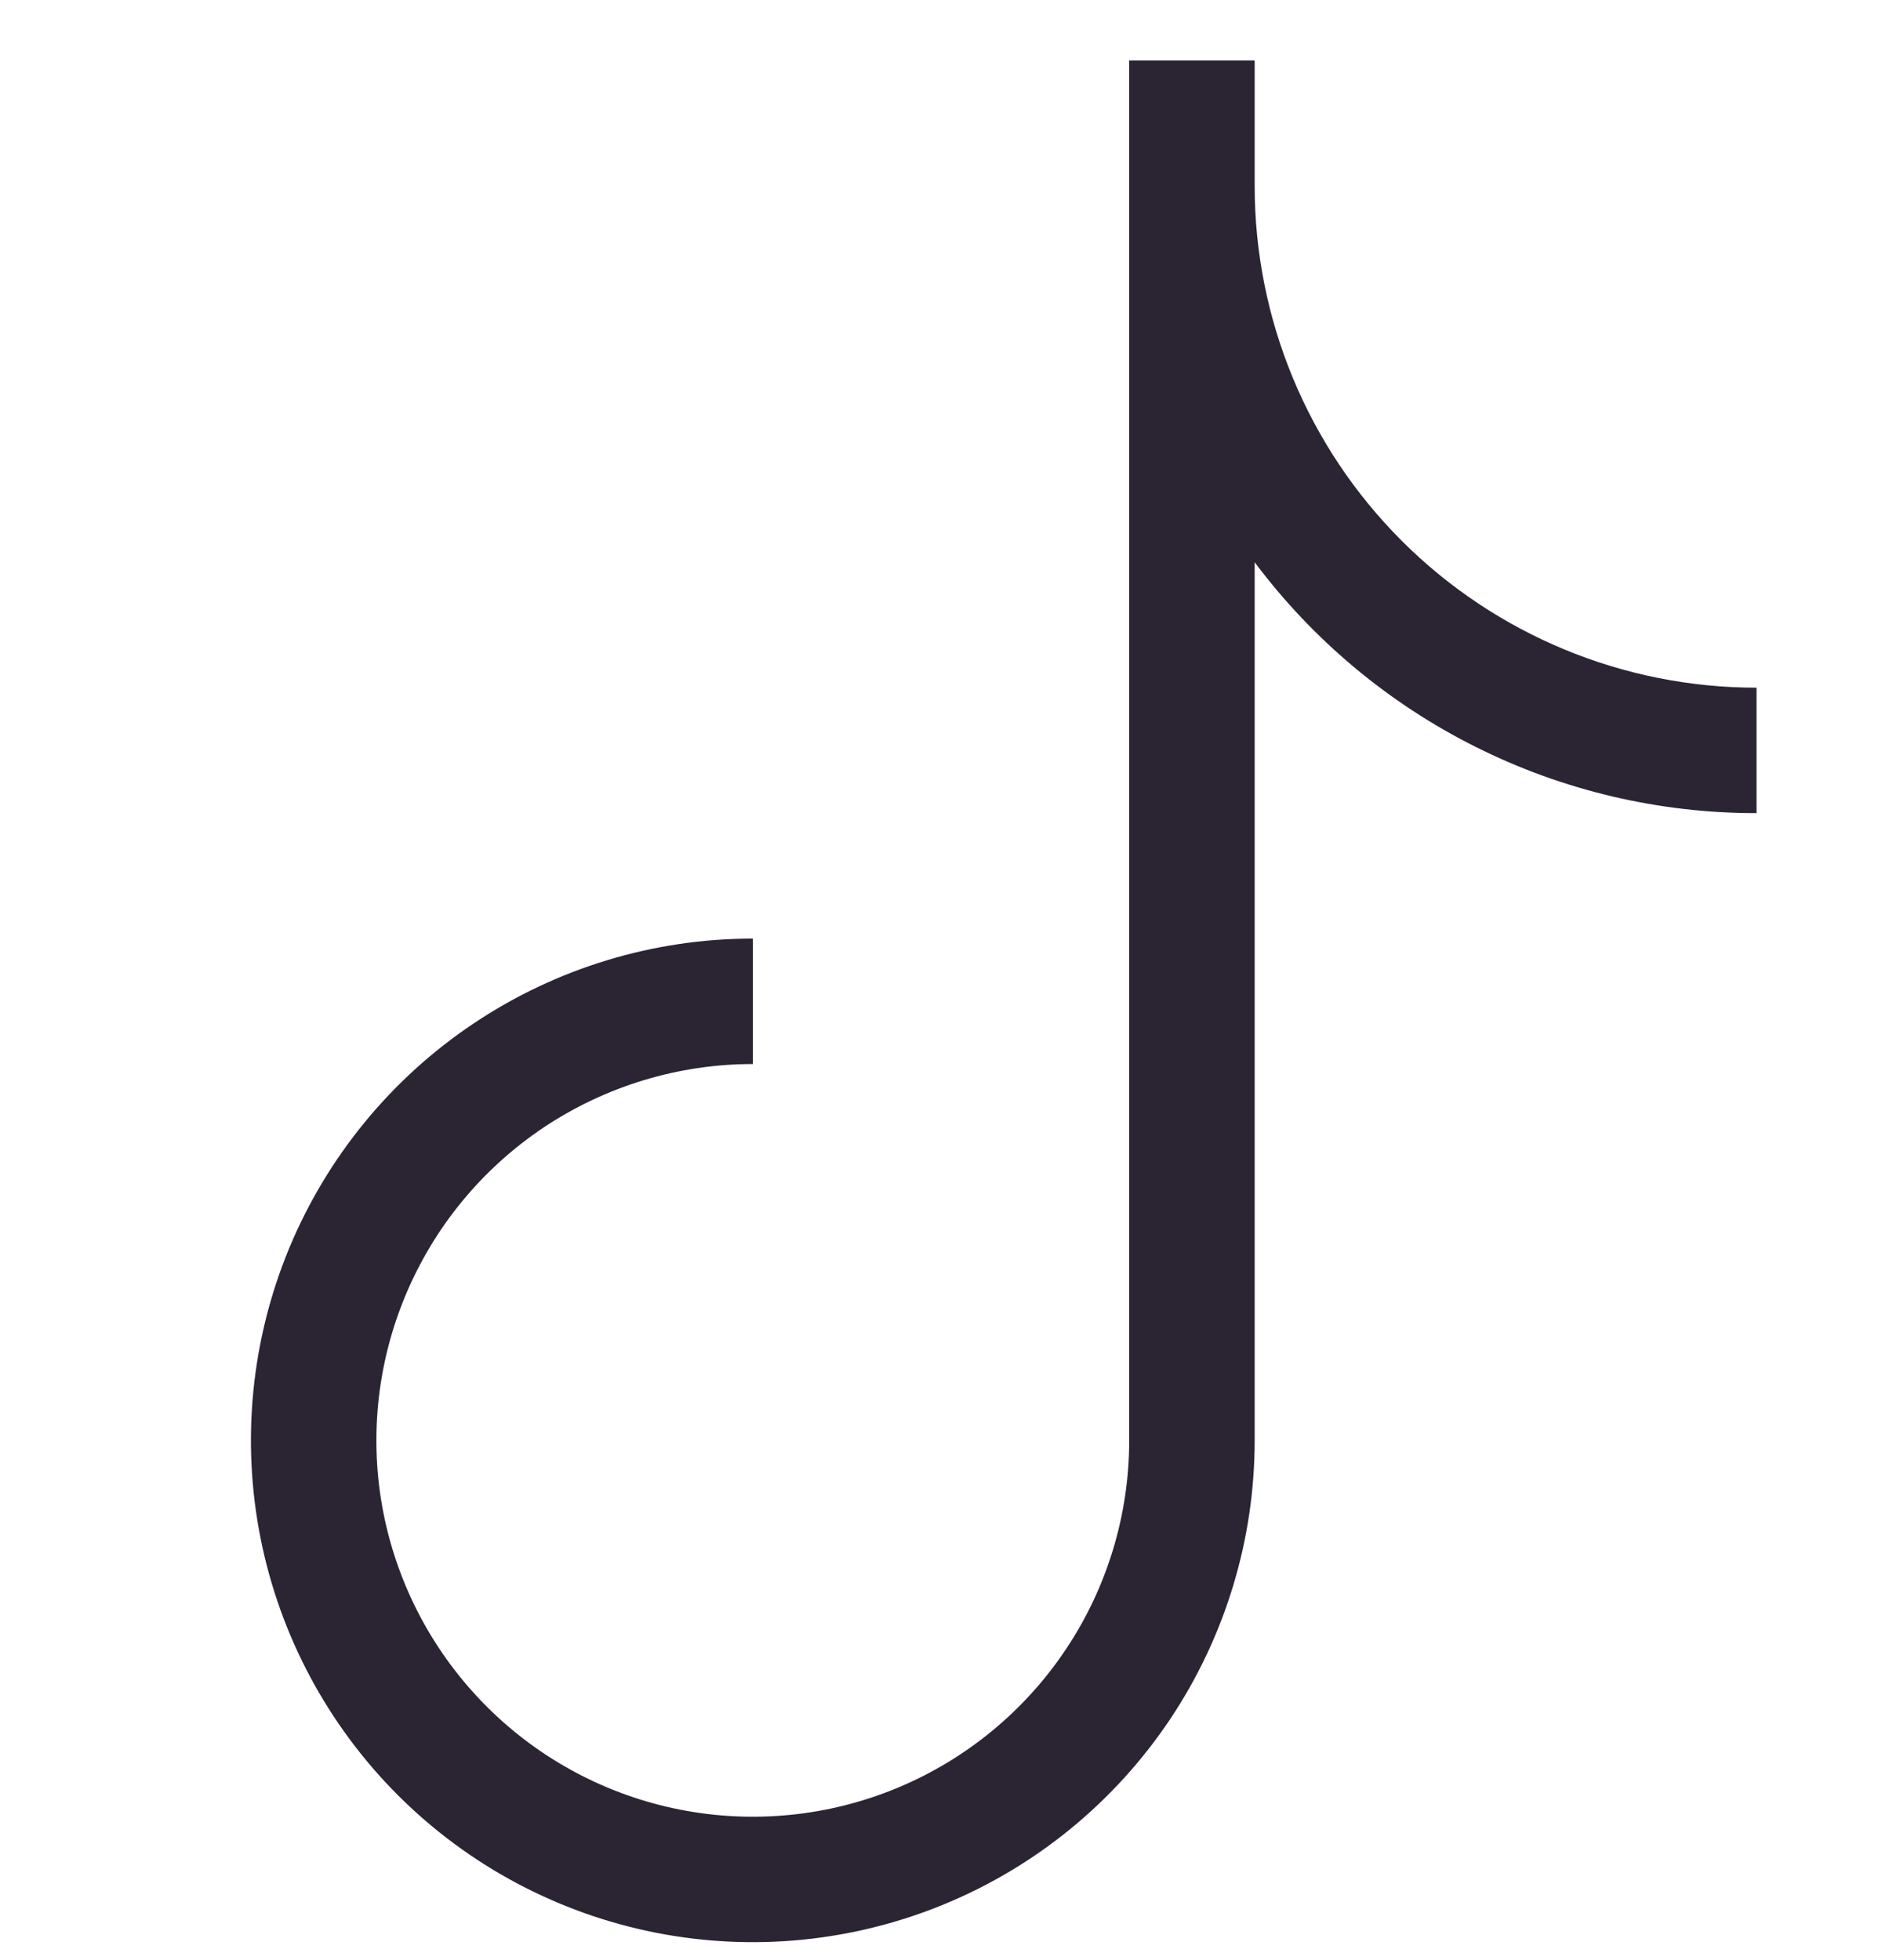<svg width="24" height="25" viewBox="0 0 24 25" fill="none" xmlns="http://www.w3.org/2000/svg">
<g clip-path="url(#clip0_753_1806)">
<path fill-rule="evenodd" clip-rule="evenodd" d="M14.4 0.771H16V2.371C16 4.069 16.674 5.696 17.875 6.897C19.075 8.097 20.703 8.771 22.4 8.771V10.371C21.158 10.372 19.933 10.084 18.822 9.528C17.711 8.973 16.745 8.166 16 7.171V18.371C16 19.637 15.625 20.874 14.922 21.927C14.218 22.979 13.219 23.8 12.049 24.284C10.88 24.768 9.593 24.895 8.352 24.648C7.11 24.401 5.97 23.792 5.075 22.897C4.18 22.002 3.57 20.861 3.323 19.62C3.076 18.378 3.203 17.091 3.687 15.922C4.172 14.753 4.992 13.753 6.045 13.05C7.097 12.347 8.334 11.971 9.6 11.971V13.571C8.651 13.571 7.723 13.853 6.933 14.38C6.144 14.908 5.529 15.657 5.166 16.534C4.802 17.411 4.707 18.377 4.892 19.308C5.078 20.239 5.535 21.094 6.206 21.765C6.877 22.437 7.733 22.894 8.664 23.079C9.595 23.264 10.56 23.169 11.437 22.806C12.314 22.443 13.064 21.827 13.591 21.038C14.119 20.249 14.4 19.321 14.4 18.371V0.771Z" fill="#2B2433"/>
</g>
<defs>
<clipPath id="clip0_753_1806">
<rect width="24" height="24" fill="white" transform="translate(0 0.771)"/>
</clipPath>
</defs>
</svg>
